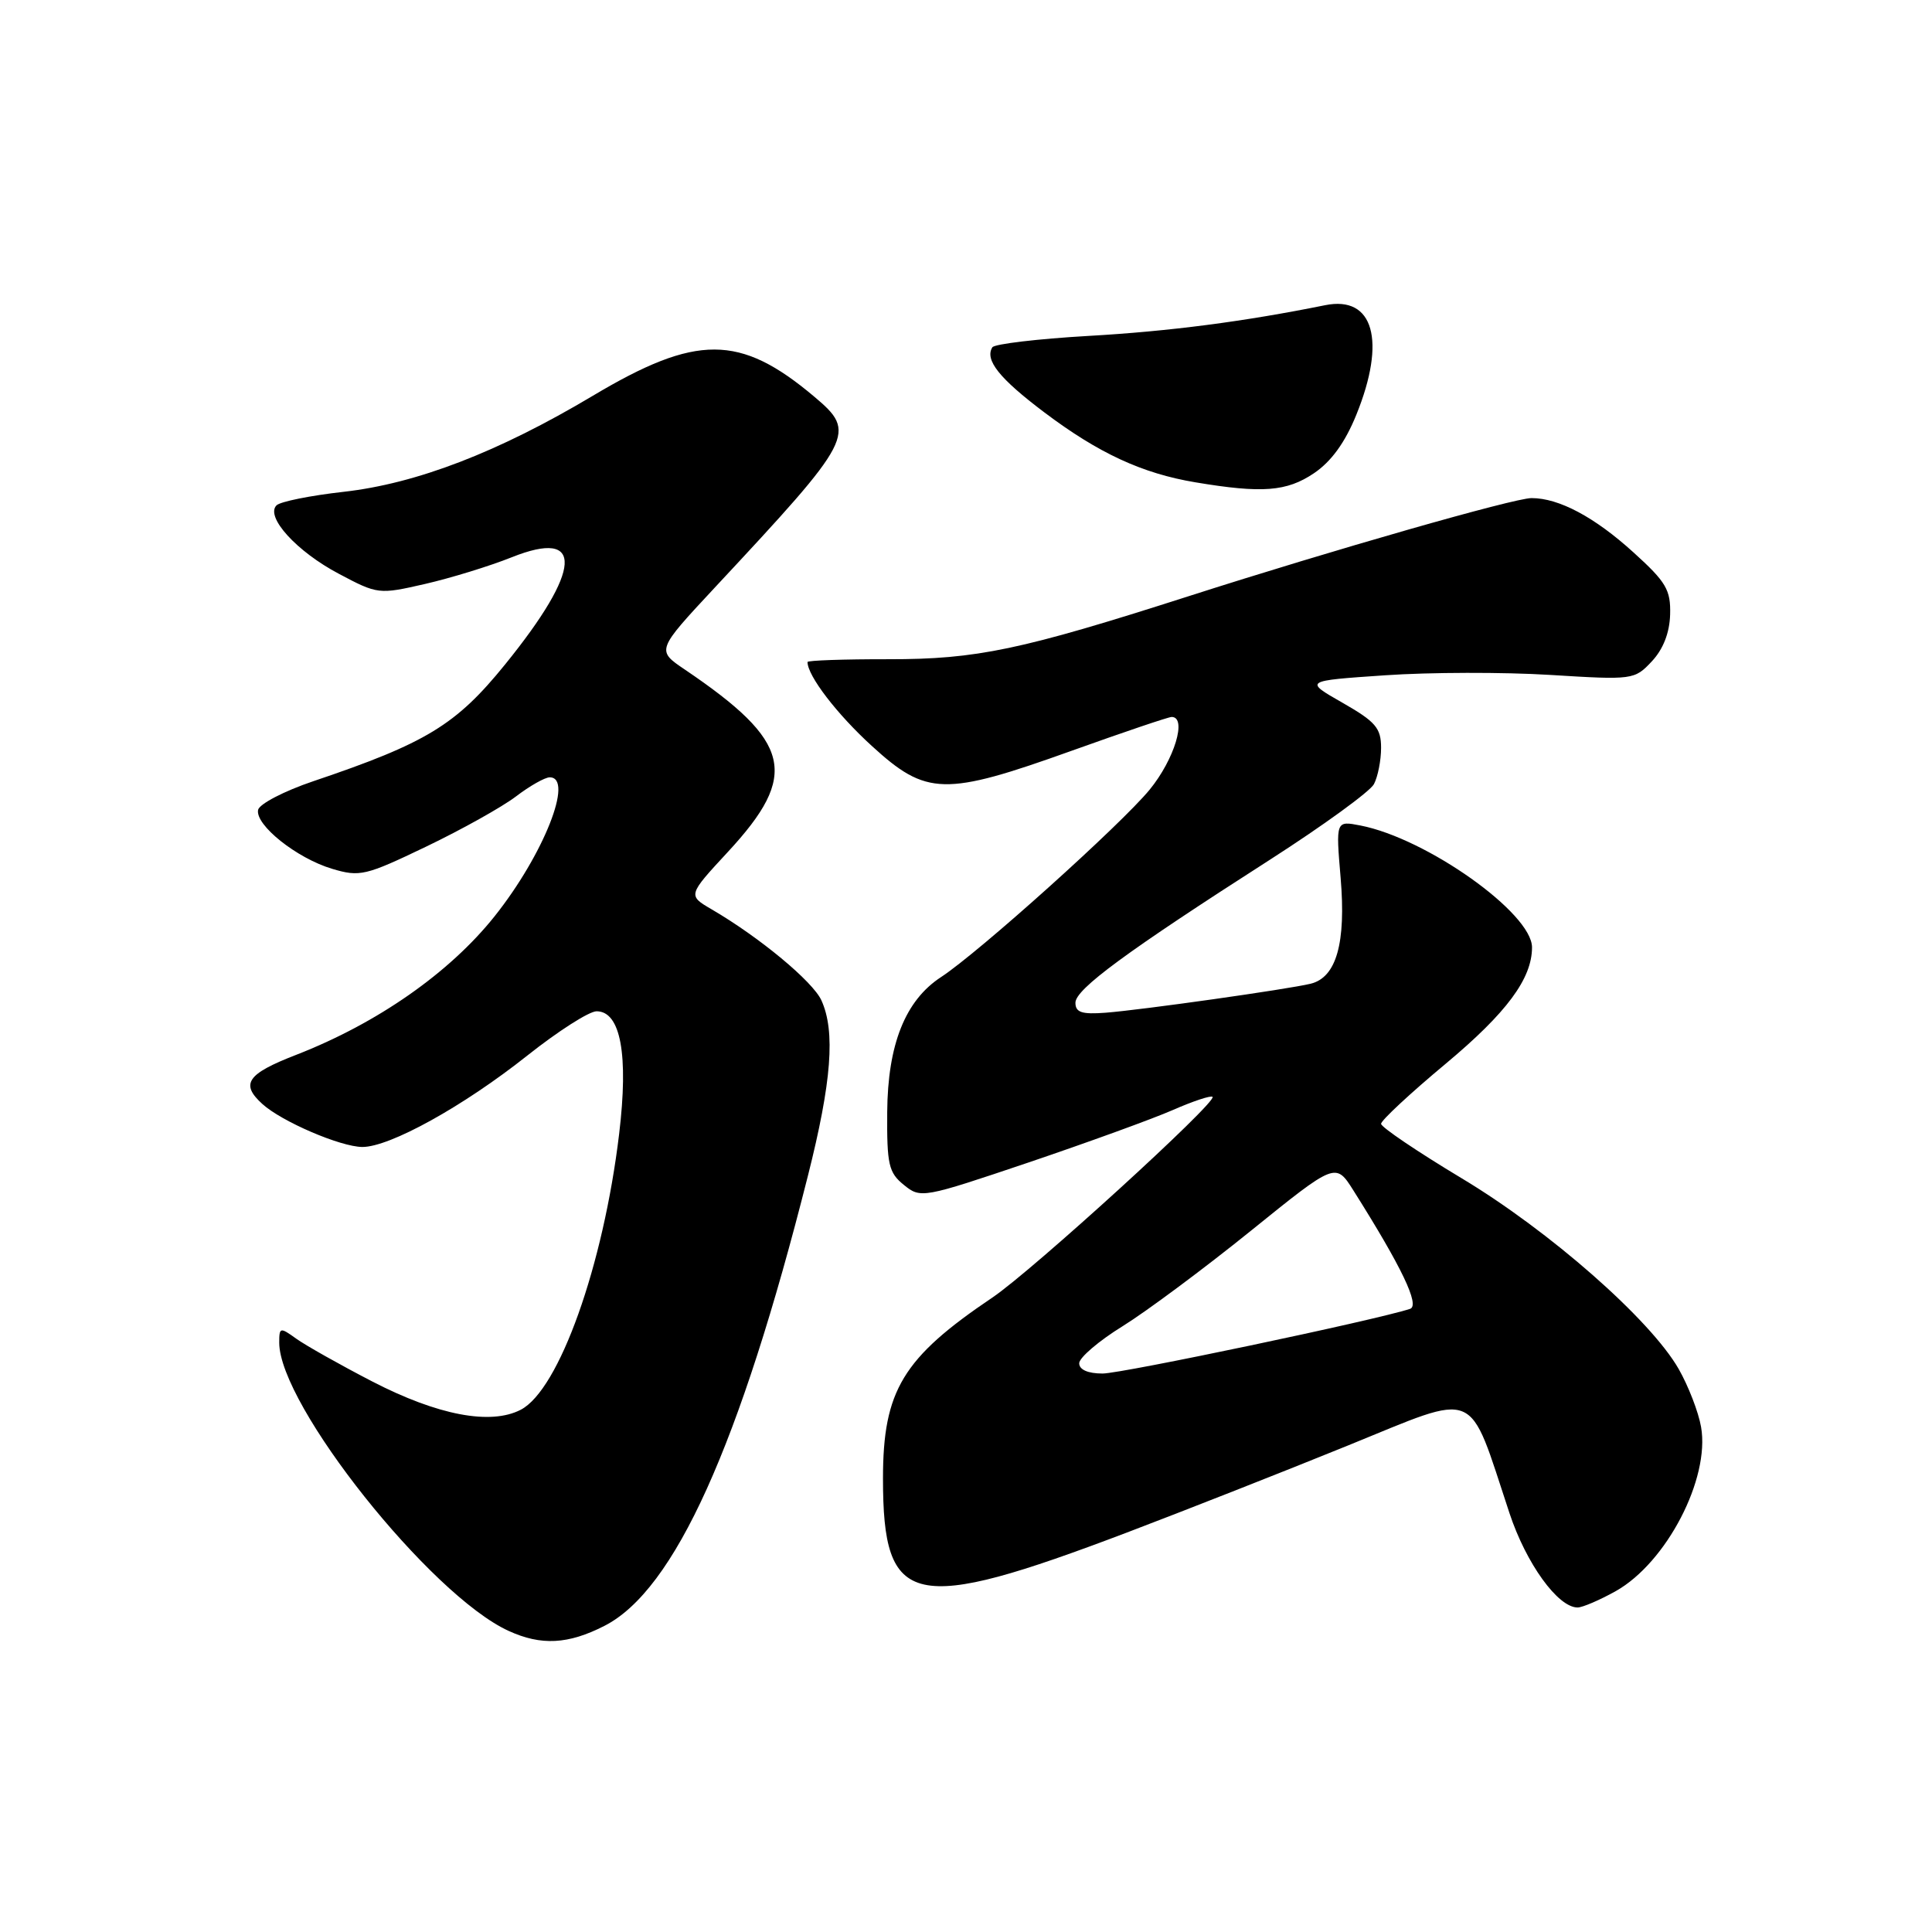 <?xml version="1.0" encoding="UTF-8" standalone="no"?>
<!DOCTYPE svg PUBLIC "-//W3C//DTD SVG 1.1//EN" "http://www.w3.org/Graphics/SVG/1.1/DTD/svg11.dtd" >
<svg xmlns="http://www.w3.org/2000/svg" xmlns:xlink="http://www.w3.org/1999/xlink" version="1.1" viewBox="0 0 256 256">
 <g >
 <path fill="currentColor"
d=" M 80.10 215.43 C 89.38 210.69 98.01 191.60 107.05 155.81 C 110.20 143.34 110.71 136.66 108.84 132.55 C 107.70 130.05 100.65 124.20 94.31 120.50 C 91.12 118.64 91.12 118.64 96.47 112.86 C 105.93 102.64 104.90 98.30 90.73 88.71 C 86.97 86.17 86.97 86.17 94.74 77.83 C 113.23 58.01 113.57 57.34 107.87 52.54 C 98.03 44.26 92.29 44.25 78.54 52.45 C 66.03 59.91 55.21 64.08 45.52 65.17 C 41.13 65.66 37.13 66.47 36.64 66.96 C 35.12 68.48 39.32 73.09 44.90 76.03 C 50.04 78.76 50.20 78.78 56.31 77.38 C 59.71 76.60 64.89 75.01 67.81 73.84 C 77.47 69.98 77.13 75.46 66.93 88.04 C 60.43 96.06 56.50 98.46 41.50 103.52 C 37.65 104.82 34.37 106.53 34.20 107.31 C 33.79 109.31 39.32 113.72 44.00 115.12 C 47.68 116.22 48.43 116.04 56.47 112.18 C 61.18 109.92 66.53 106.93 68.36 105.54 C 70.19 104.14 72.21 103.00 72.84 103.00 C 76.10 103.00 72.02 113.28 65.53 121.42 C 59.56 128.91 49.99 135.59 39.25 139.77 C 32.72 142.30 31.82 143.62 34.77 146.29 C 37.34 148.62 45.10 151.95 48.00 151.98 C 51.63 152.00 61.39 146.60 69.88 139.86 C 73.94 136.64 78.06 134.00 79.05 134.00 C 82.24 134.00 83.30 139.75 82.04 150.24 C 79.95 167.71 74.08 184.17 69.00 186.80 C 65.00 188.87 58.00 187.53 49.34 183.06 C 45.03 180.83 40.49 178.27 39.25 177.38 C 37.11 175.84 37.00 175.86 37.00 177.91 C 37.00 186.18 57.04 211.37 67.39 216.10 C 71.71 218.08 75.29 217.89 80.10 215.43 Z  M 214.10 210.83 C 220.82 207.05 226.60 195.93 225.40 189.08 C 225.06 187.11 223.72 183.65 222.43 181.39 C 218.69 174.86 205.34 163.12 193.65 156.11 C 187.79 152.59 183.00 149.35 183.00 148.91 C 183.00 148.46 186.87 144.86 191.61 140.91 C 199.65 134.19 203.00 129.67 203.00 125.53 C 203.00 121.00 189.05 111.09 180.25 109.38 C 177.00 108.75 177.00 108.75 177.64 116.32 C 178.37 124.96 177.08 129.52 173.66 130.35 C 170.61 131.09 151.29 133.82 146.50 134.19 C 143.35 134.43 142.50 134.15 142.50 132.87 C 142.50 131.07 149.23 126.12 168.30 113.90 C 175.34 109.38 181.52 104.89 182.05 103.91 C 182.57 102.93 183.00 100.76 183.00 99.09 C 183.00 96.47 182.28 95.63 177.89 93.12 C 172.79 90.21 172.79 90.21 183.52 89.48 C 189.42 89.07 199.27 89.05 205.40 89.43 C 216.37 90.11 216.58 90.08 218.87 87.64 C 220.38 86.03 221.23 83.86 221.30 81.43 C 221.39 78.16 220.78 77.12 216.45 73.20 C 211.30 68.52 206.57 66.00 202.94 66.00 C 200.62 66.00 176.55 72.89 157.50 79.00 C 135.24 86.14 129.42 87.36 117.75 87.35 C 111.84 87.34 107.00 87.51 107.00 87.72 C 107.00 89.54 110.88 94.61 115.53 98.85 C 122.76 105.46 125.15 105.52 142.00 99.48 C 148.87 97.02 154.83 95.00 155.25 95.00 C 157.32 95.00 155.62 100.63 152.33 104.64 C 148.54 109.26 129.67 126.22 124.69 129.47 C 119.95 132.57 117.63 138.39 117.56 147.34 C 117.51 154.31 117.75 155.38 119.77 157.01 C 121.99 158.82 122.28 158.76 136.27 154.04 C 144.09 151.39 152.70 148.27 155.39 147.09 C 158.08 145.91 160.46 145.12 160.67 145.34 C 161.33 145.99 136.78 168.37 131.50 171.93 C 119.62 179.93 117.00 184.26 117.00 195.91 C 117.00 213.03 120.83 213.88 149.32 203.07 C 156.92 200.18 170.12 194.99 178.65 191.52 C 196.15 184.41 194.44 183.69 200.01 200.49 C 202.22 207.17 206.43 213.00 209.04 213.00 C 209.69 213.00 211.97 212.02 214.10 210.83 Z  M 174.10 62.71 C 176.39 61.17 178.23 58.64 179.72 54.96 C 183.71 45.13 182.01 39.14 175.59 40.44 C 164.85 42.61 154.96 43.90 144.24 44.51 C 137.50 44.90 131.76 45.58 131.49 46.02 C 130.46 47.69 132.41 50.14 138.35 54.62 C 145.55 60.05 151.33 62.73 158.40 63.91 C 167.24 65.39 170.49 65.14 174.10 62.71 Z  M 143.00 180.64 C 143.00 179.90 145.59 177.68 148.75 175.73 C 151.91 173.77 159.56 168.08 165.74 163.09 C 176.98 154.01 176.98 154.01 179.34 157.75 C 185.73 167.88 188.18 172.99 186.84 173.43 C 182.27 174.93 148.65 182.00 146.10 182.00 C 144.15 182.00 143.00 181.49 143.00 180.64 Z "/>
</g>
</svg>